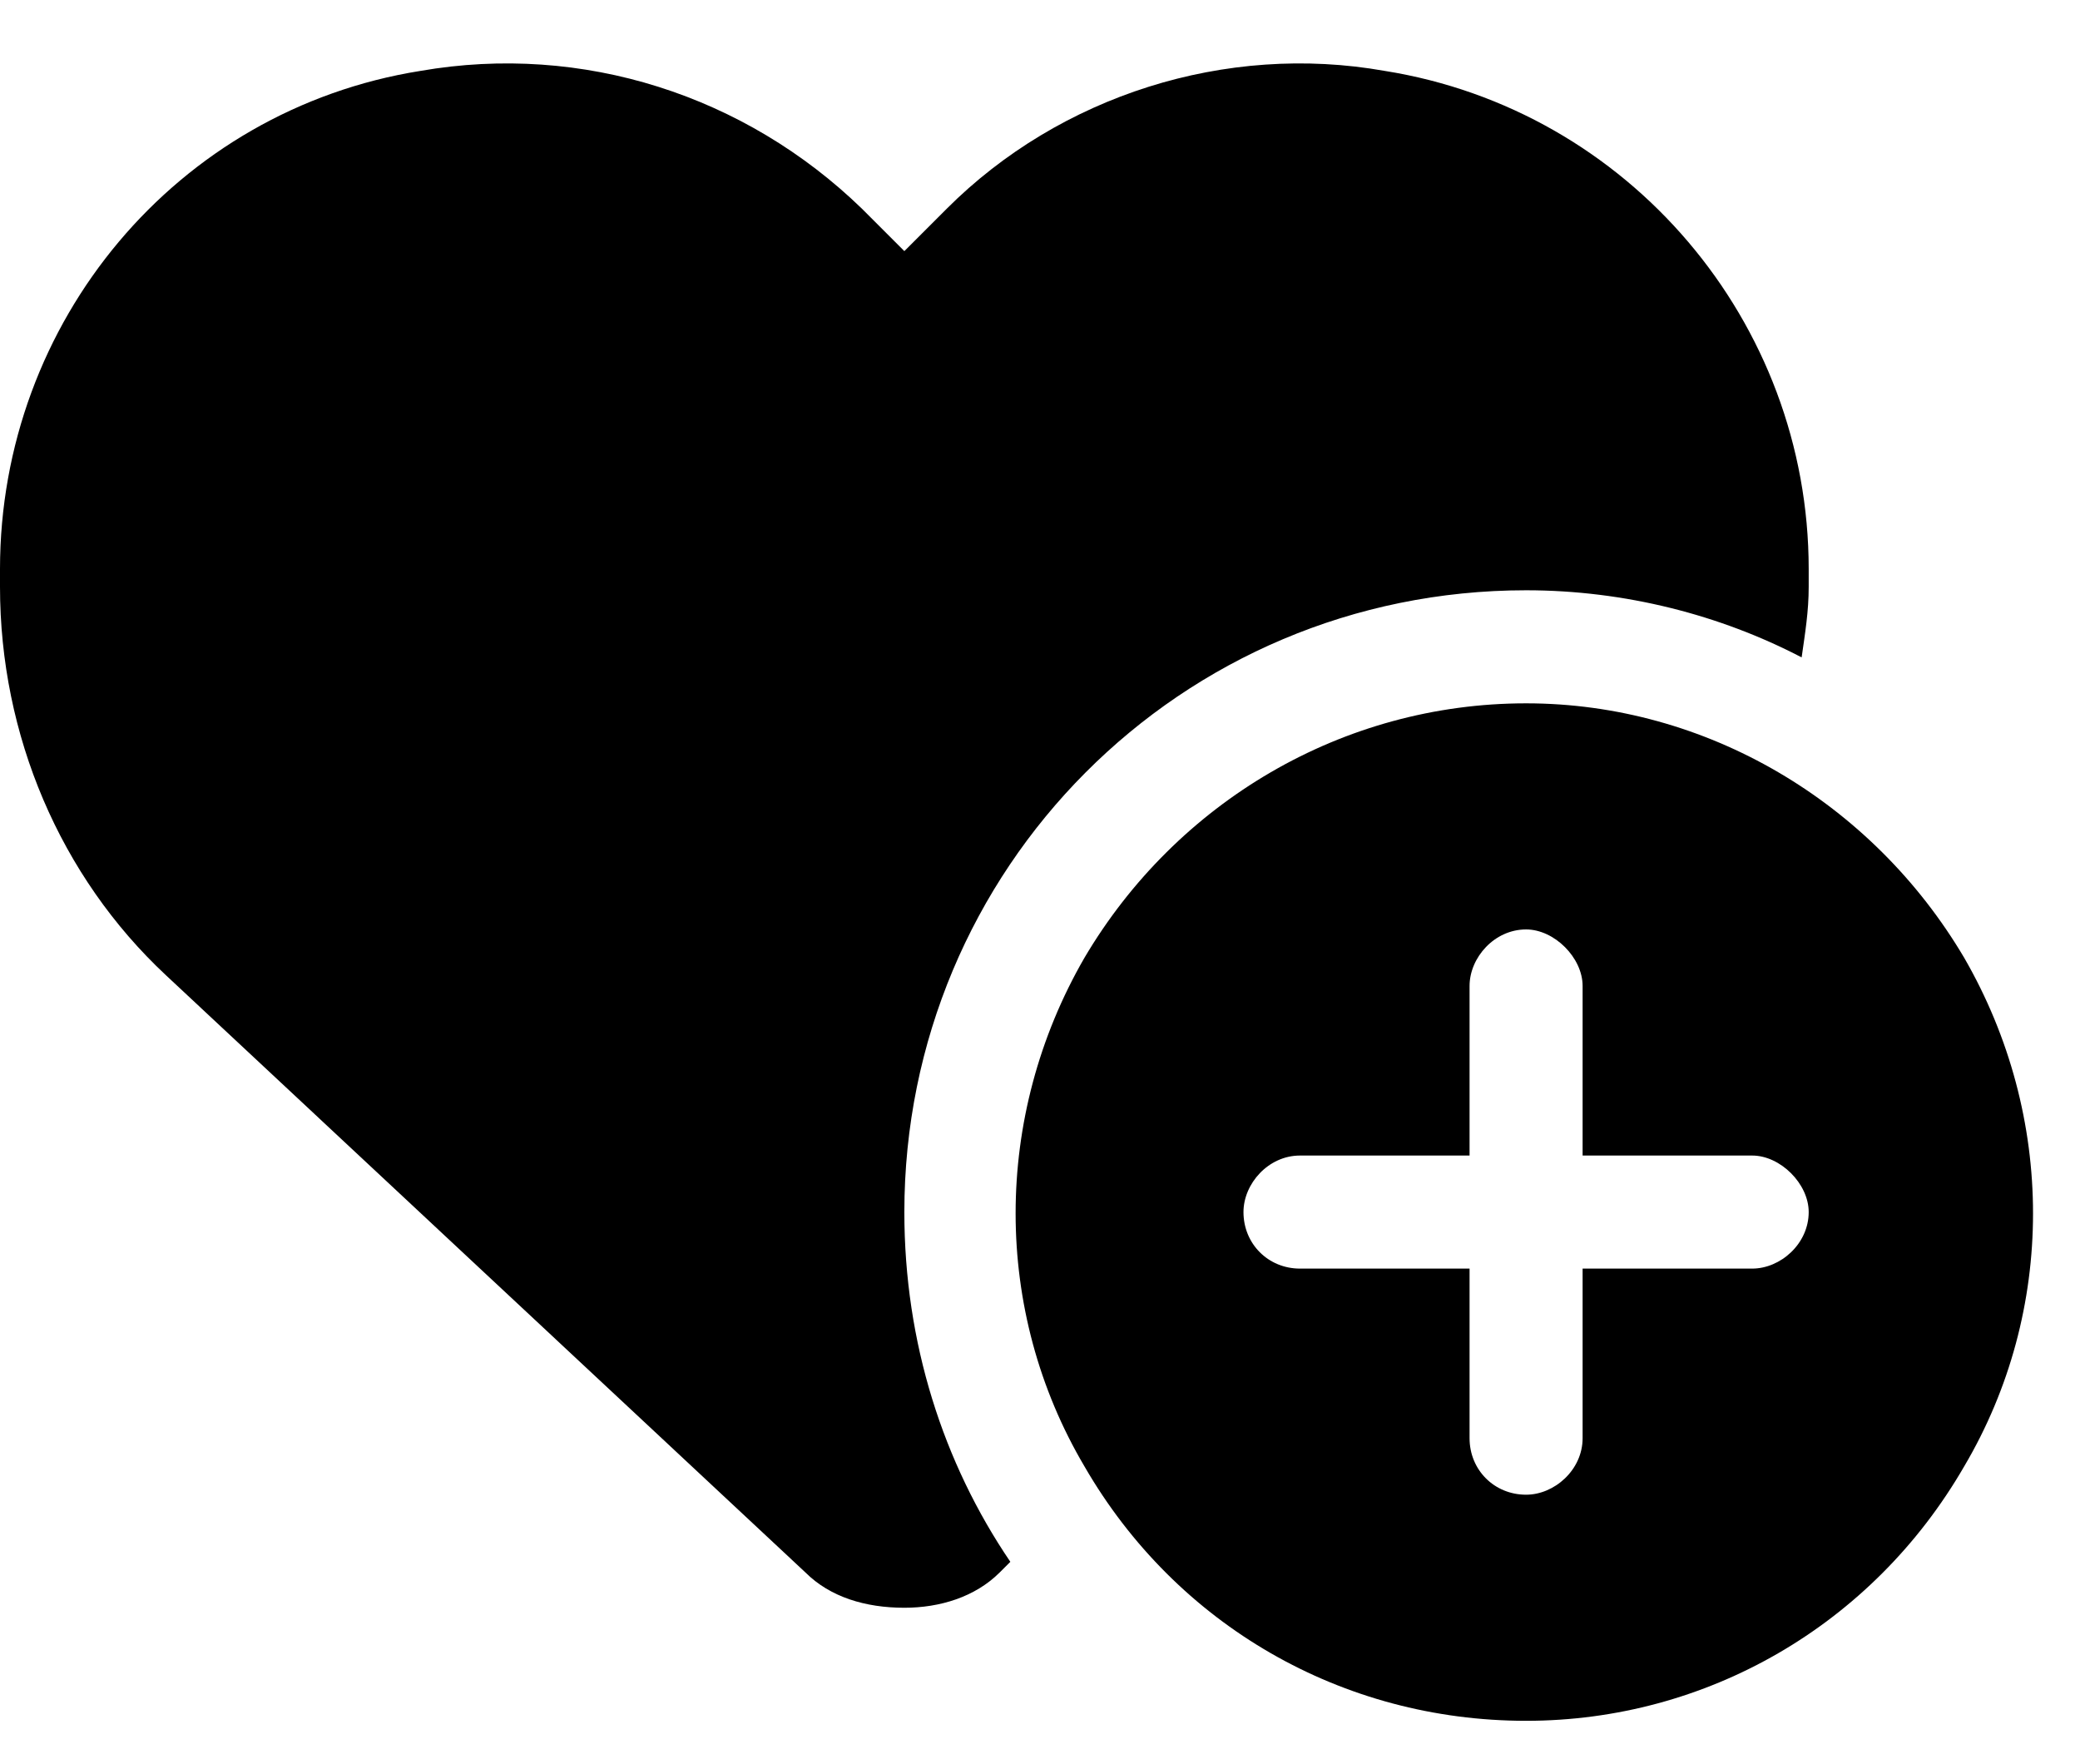 <svg width="46" height="39" viewBox="0 0 46 39" fill="none" xmlns="http://www.w3.org/2000/svg">
<path d="M3.672 21.568C1.328 19.381 0 16.256 0 12.975V12.584C0 7.115 3.906 2.428 9.297 1.568C12.891 0.943 16.484 2.115 19.062 4.615L20 5.553L20.938 4.615C23.438 2.115 27.109 0.943 30.625 1.568C36.016 2.428 40 7.115 40 12.584V12.975C40 13.521 39.922 13.99 39.844 14.537C38.047 13.6 35.938 13.053 33.75 13.053C26.094 13.053 20 19.225 20 26.803C20 29.693 20.859 32.35 22.344 34.537L22.109 34.772C21.562 35.318 20.781 35.553 20 35.553C19.141 35.553 18.359 35.318 17.812 34.772L3.672 21.568ZM33.75 38.053C29.688 38.053 26.016 35.943 23.984 32.428C21.953 28.99 21.953 24.693 23.984 21.178C26.016 17.74 29.688 15.553 33.75 15.553C37.734 15.553 41.406 17.74 43.438 21.178C45.469 24.693 45.469 28.99 43.438 32.428C41.406 35.943 37.734 38.053 33.75 38.053ZM35 21.803C35 21.178 34.375 20.553 33.75 20.553C33.047 20.553 32.5 21.178 32.5 21.803V25.553H28.75C28.047 25.553 27.5 26.178 27.5 26.803C27.5 27.506 28.047 28.053 28.75 28.053H32.5V31.803C32.5 32.506 33.047 33.053 33.75 33.053C34.375 33.053 35 32.506 35 31.803V28.053H38.75C39.375 28.053 40 27.506 40 26.803C40 26.178 39.375 25.553 38.75 25.553H35V21.803Z" fill="black"/>
</svg>
